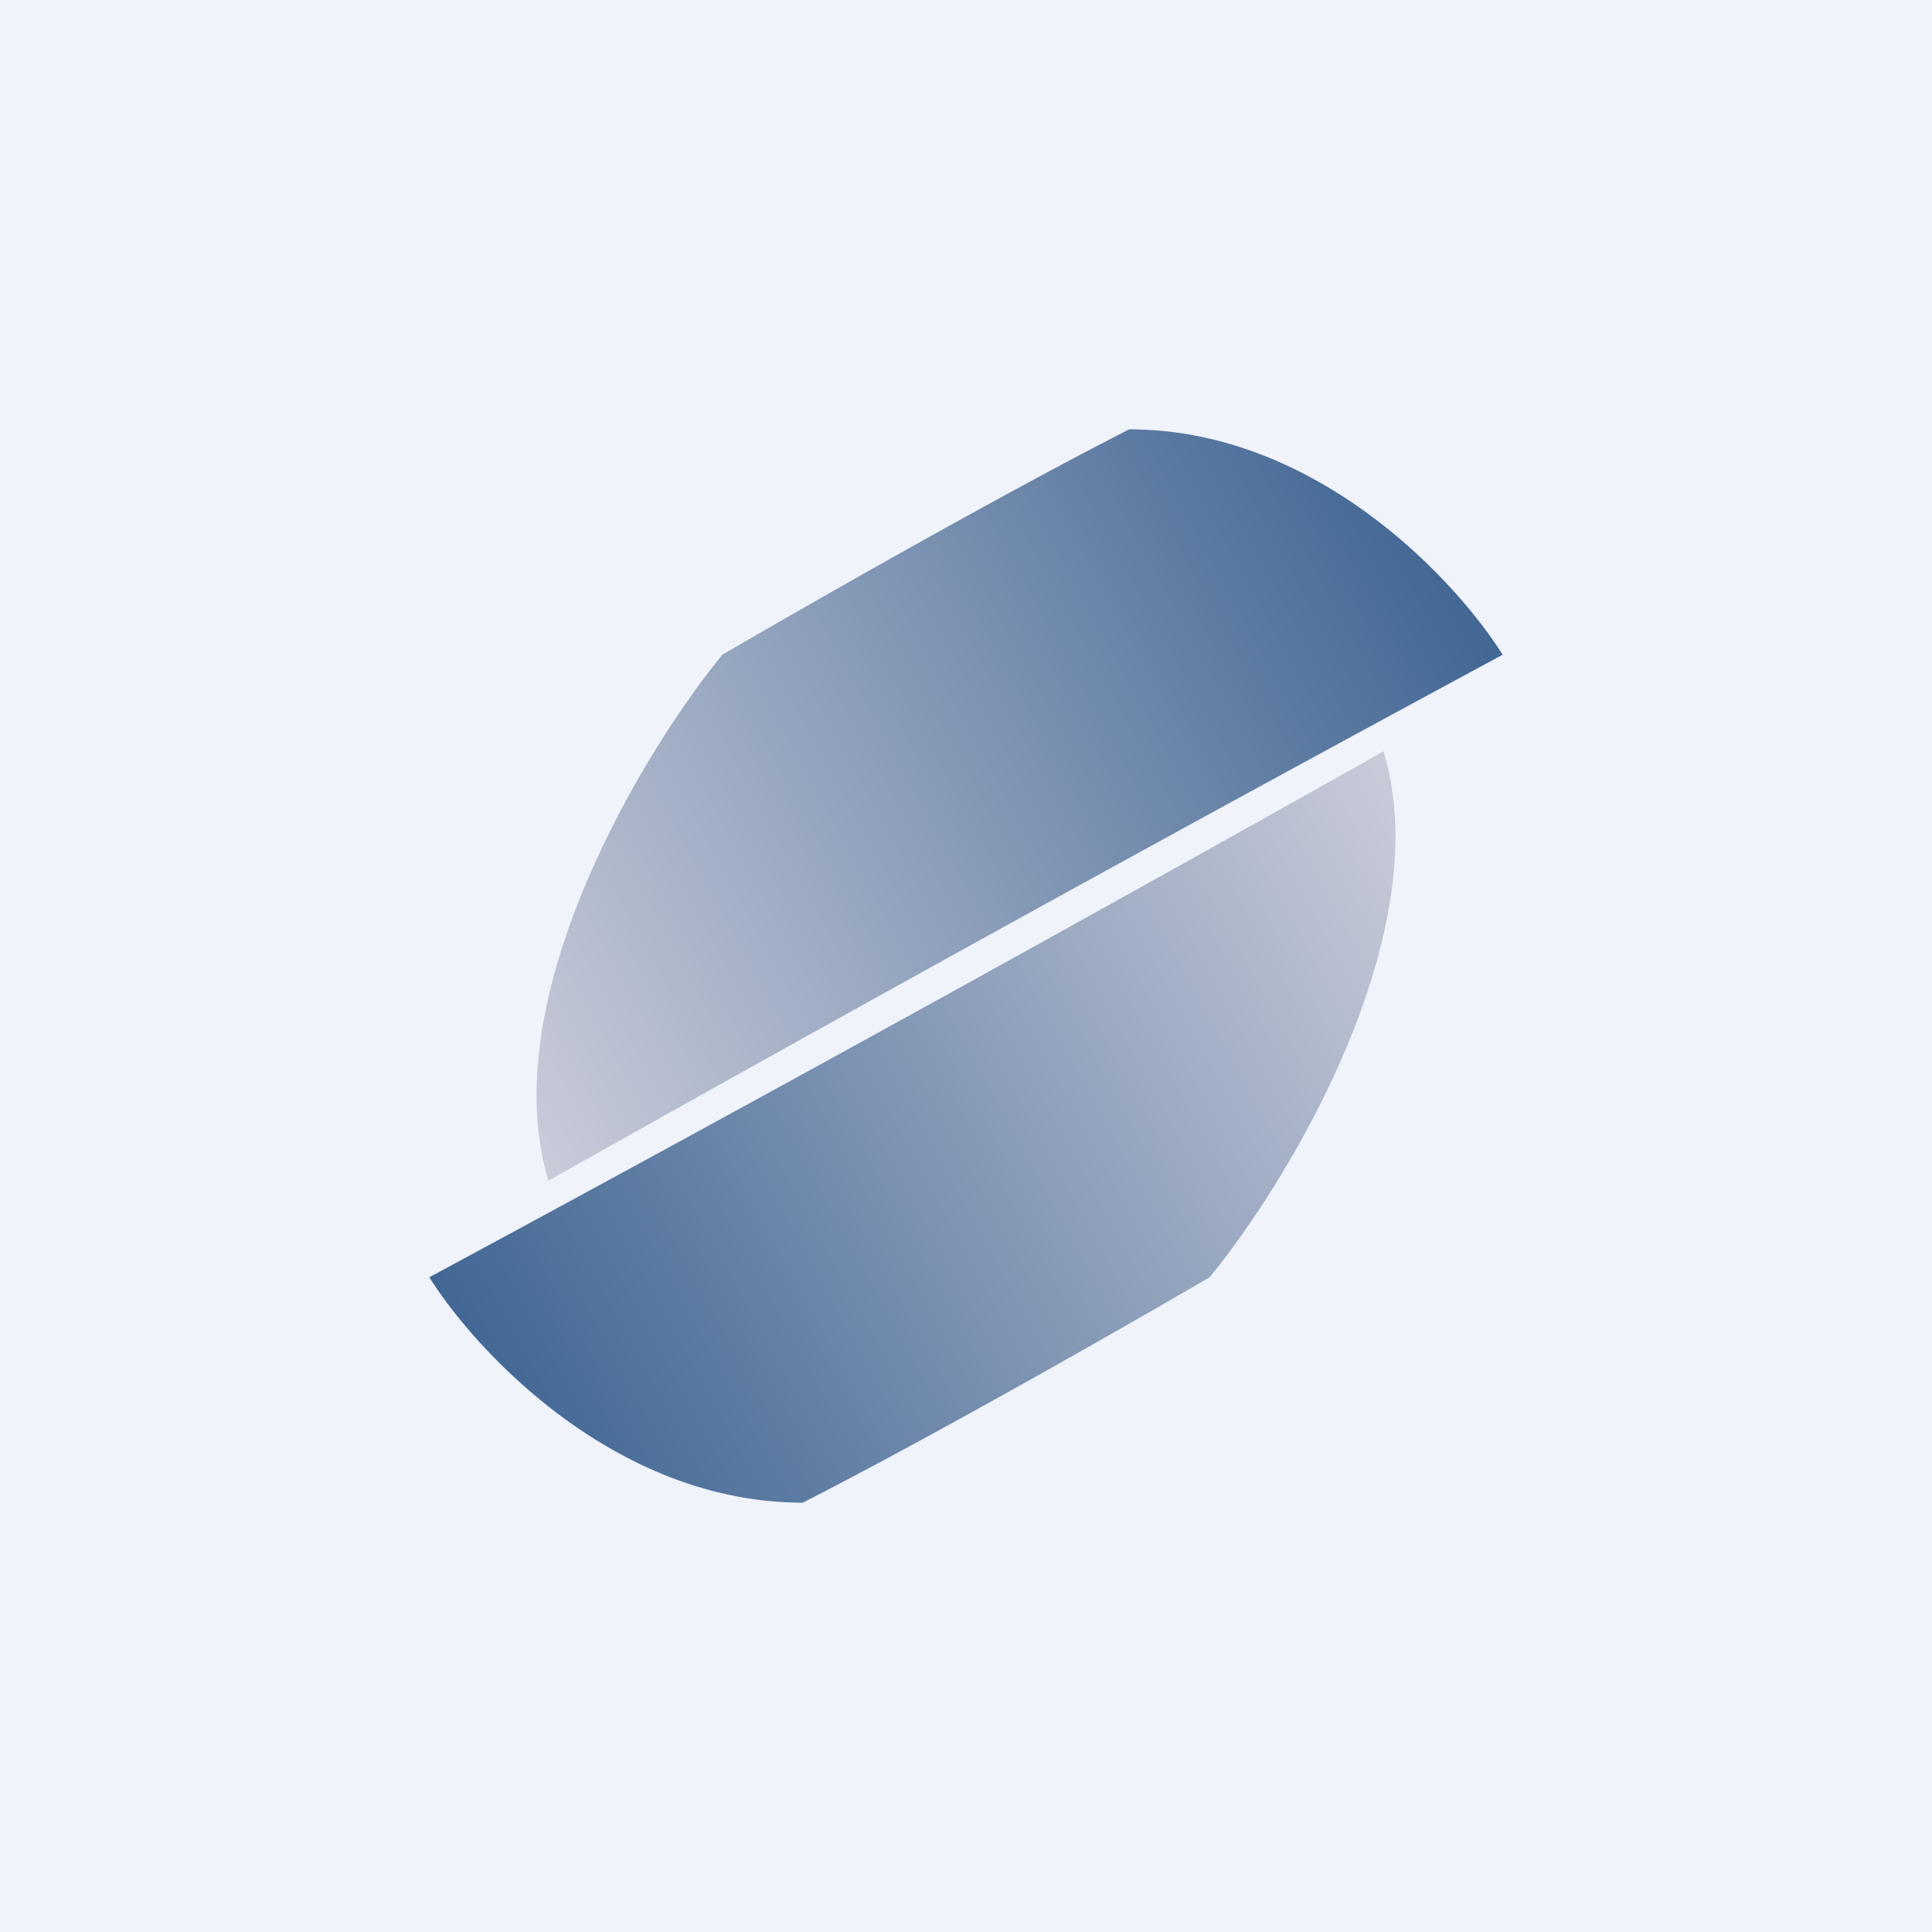 <!-- by TradingView --><svg width="18" height="18" viewBox="0 0 18 18" xmlns="http://www.w3.org/2000/svg"><path fill="#F0F3FA" d="M0 0h18v18H0z"/><path d="M10.52 4c1.74 0 3.04 1.4 3.48 2.1A567.9 567.9 0 0 0 5.11 11c-.51-1.68.86-3.97 1.62-4.9.72-.42 2.5-1.44 3.79-2.1Z" fill="url(#a2un5rpfy)"/><path d="M7.48 14C5.74 14 4.44 12.6 4 11.9A567.9 567.9 0 0 0 12.89 7c.51 1.68-.86 3.97-1.62 4.9-.72.42-2.5 1.44-3.79 2.1Z" fill="url(#b2un5rpfy)"/><defs><linearGradient id="a2un5rpfy" x1="14.03" y1="5.92" x2="4.96" y2="10.88" gradientUnits="userSpaceOnUse"><stop stop-color="#406693"/><stop offset="1" stop-color="#CACCD9"/></linearGradient><linearGradient id="b2un5rpfy" x1="3.97" y1="12.08" x2="13.04" y2="7.12" gradientUnits="userSpaceOnUse"><stop stop-color="#406693"/><stop offset="1" stop-color="#CACCD9"/></linearGradient></defs></svg>